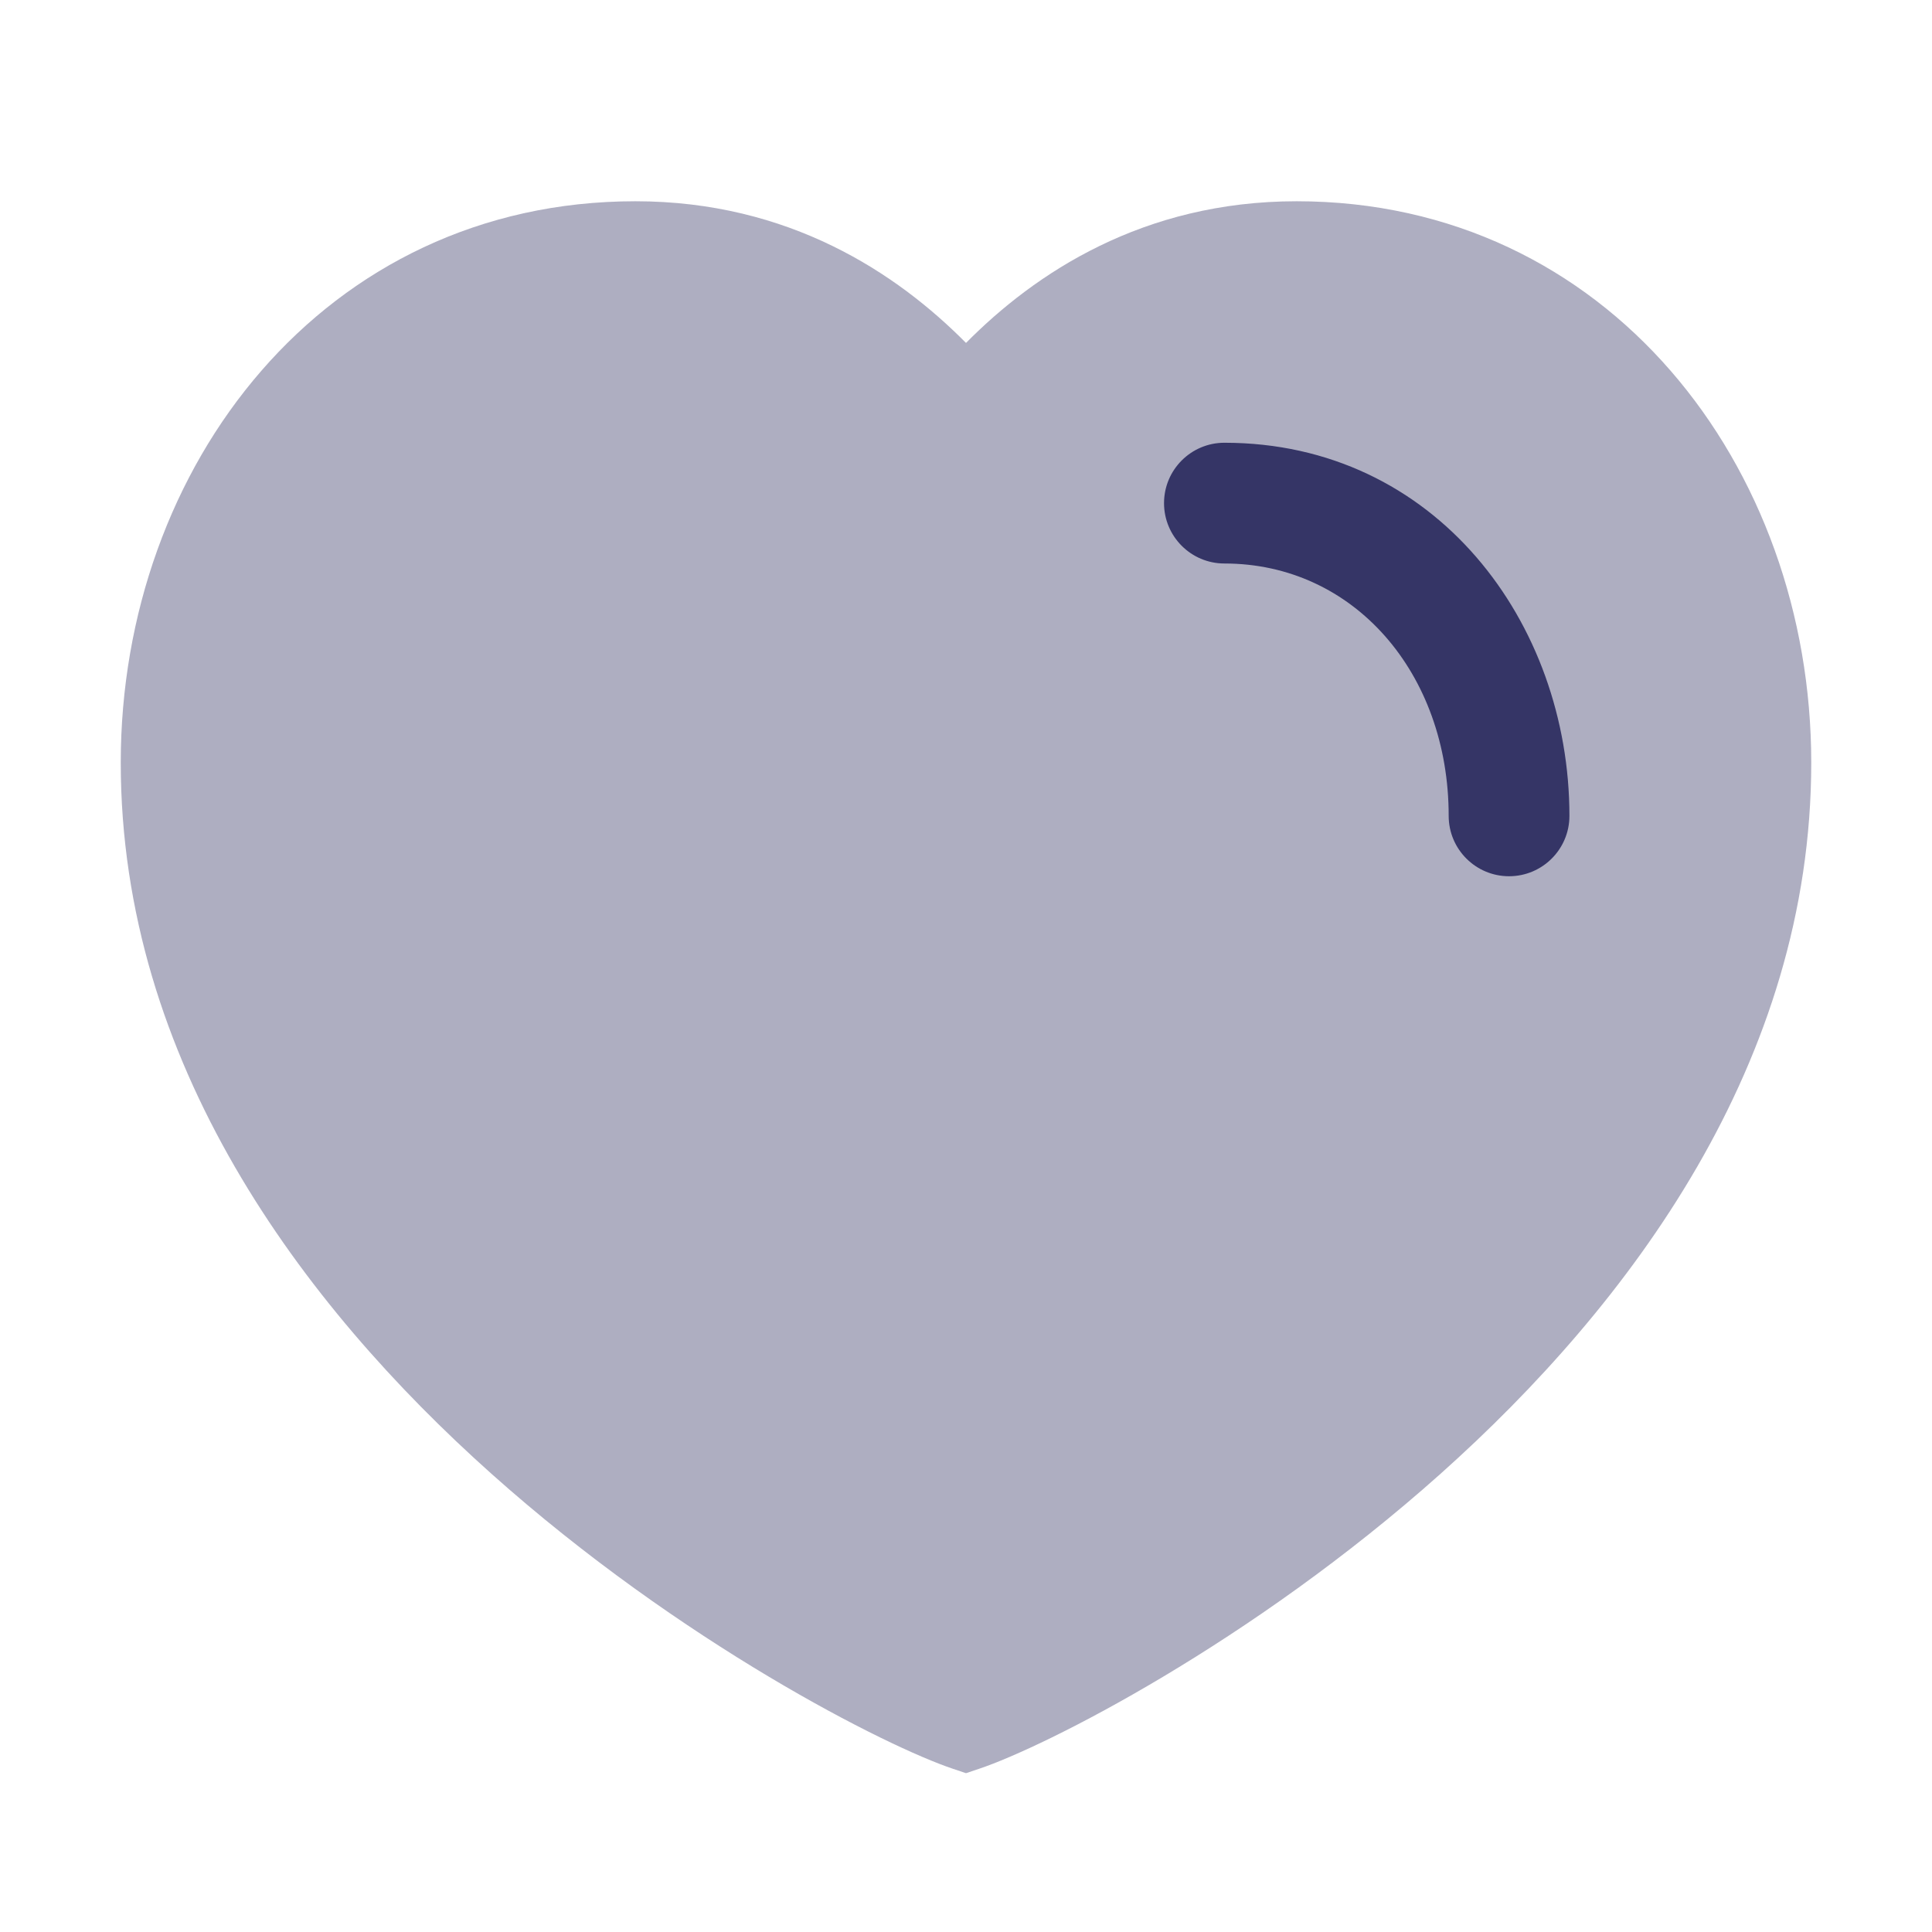 <svg width="24" height="24" viewBox="0 0 24 24" fill="none" xmlns="http://www.w3.org/2000/svg">
<path opacity="0.4" d="M7.893 2.5C4.027 2.5 1.5 5.791 1.5 9.474C1.5 13.196 3.749 16.203 6.104 18.307C8.461 20.412 11.019 21.7 11.842 21.974L12 22.027L12.158 21.974C12.981 21.7 15.539 20.412 17.896 18.307C20.251 16.203 22.5 13.196 22.5 9.474C22.5 5.791 19.973 2.5 16.107 2.5C14.199 2.5 12.858 3.393 12 4.26C11.142 3.393 9.801 2.5 7.893 2.5Z" fill="#353566"/>
<path d="M14.46 6.25C14.46 5.836 14.796 5.5 15.21 5.5C17.834 5.5 19.496 7.736 19.496 10.135C19.496 10.549 19.16 10.885 18.746 10.885C18.332 10.885 17.996 10.549 17.996 10.135C17.996 8.364 16.819 7 15.21 7C14.796 7 14.46 6.664 14.46 6.25Z" fill="#353566"/>
</svg>
